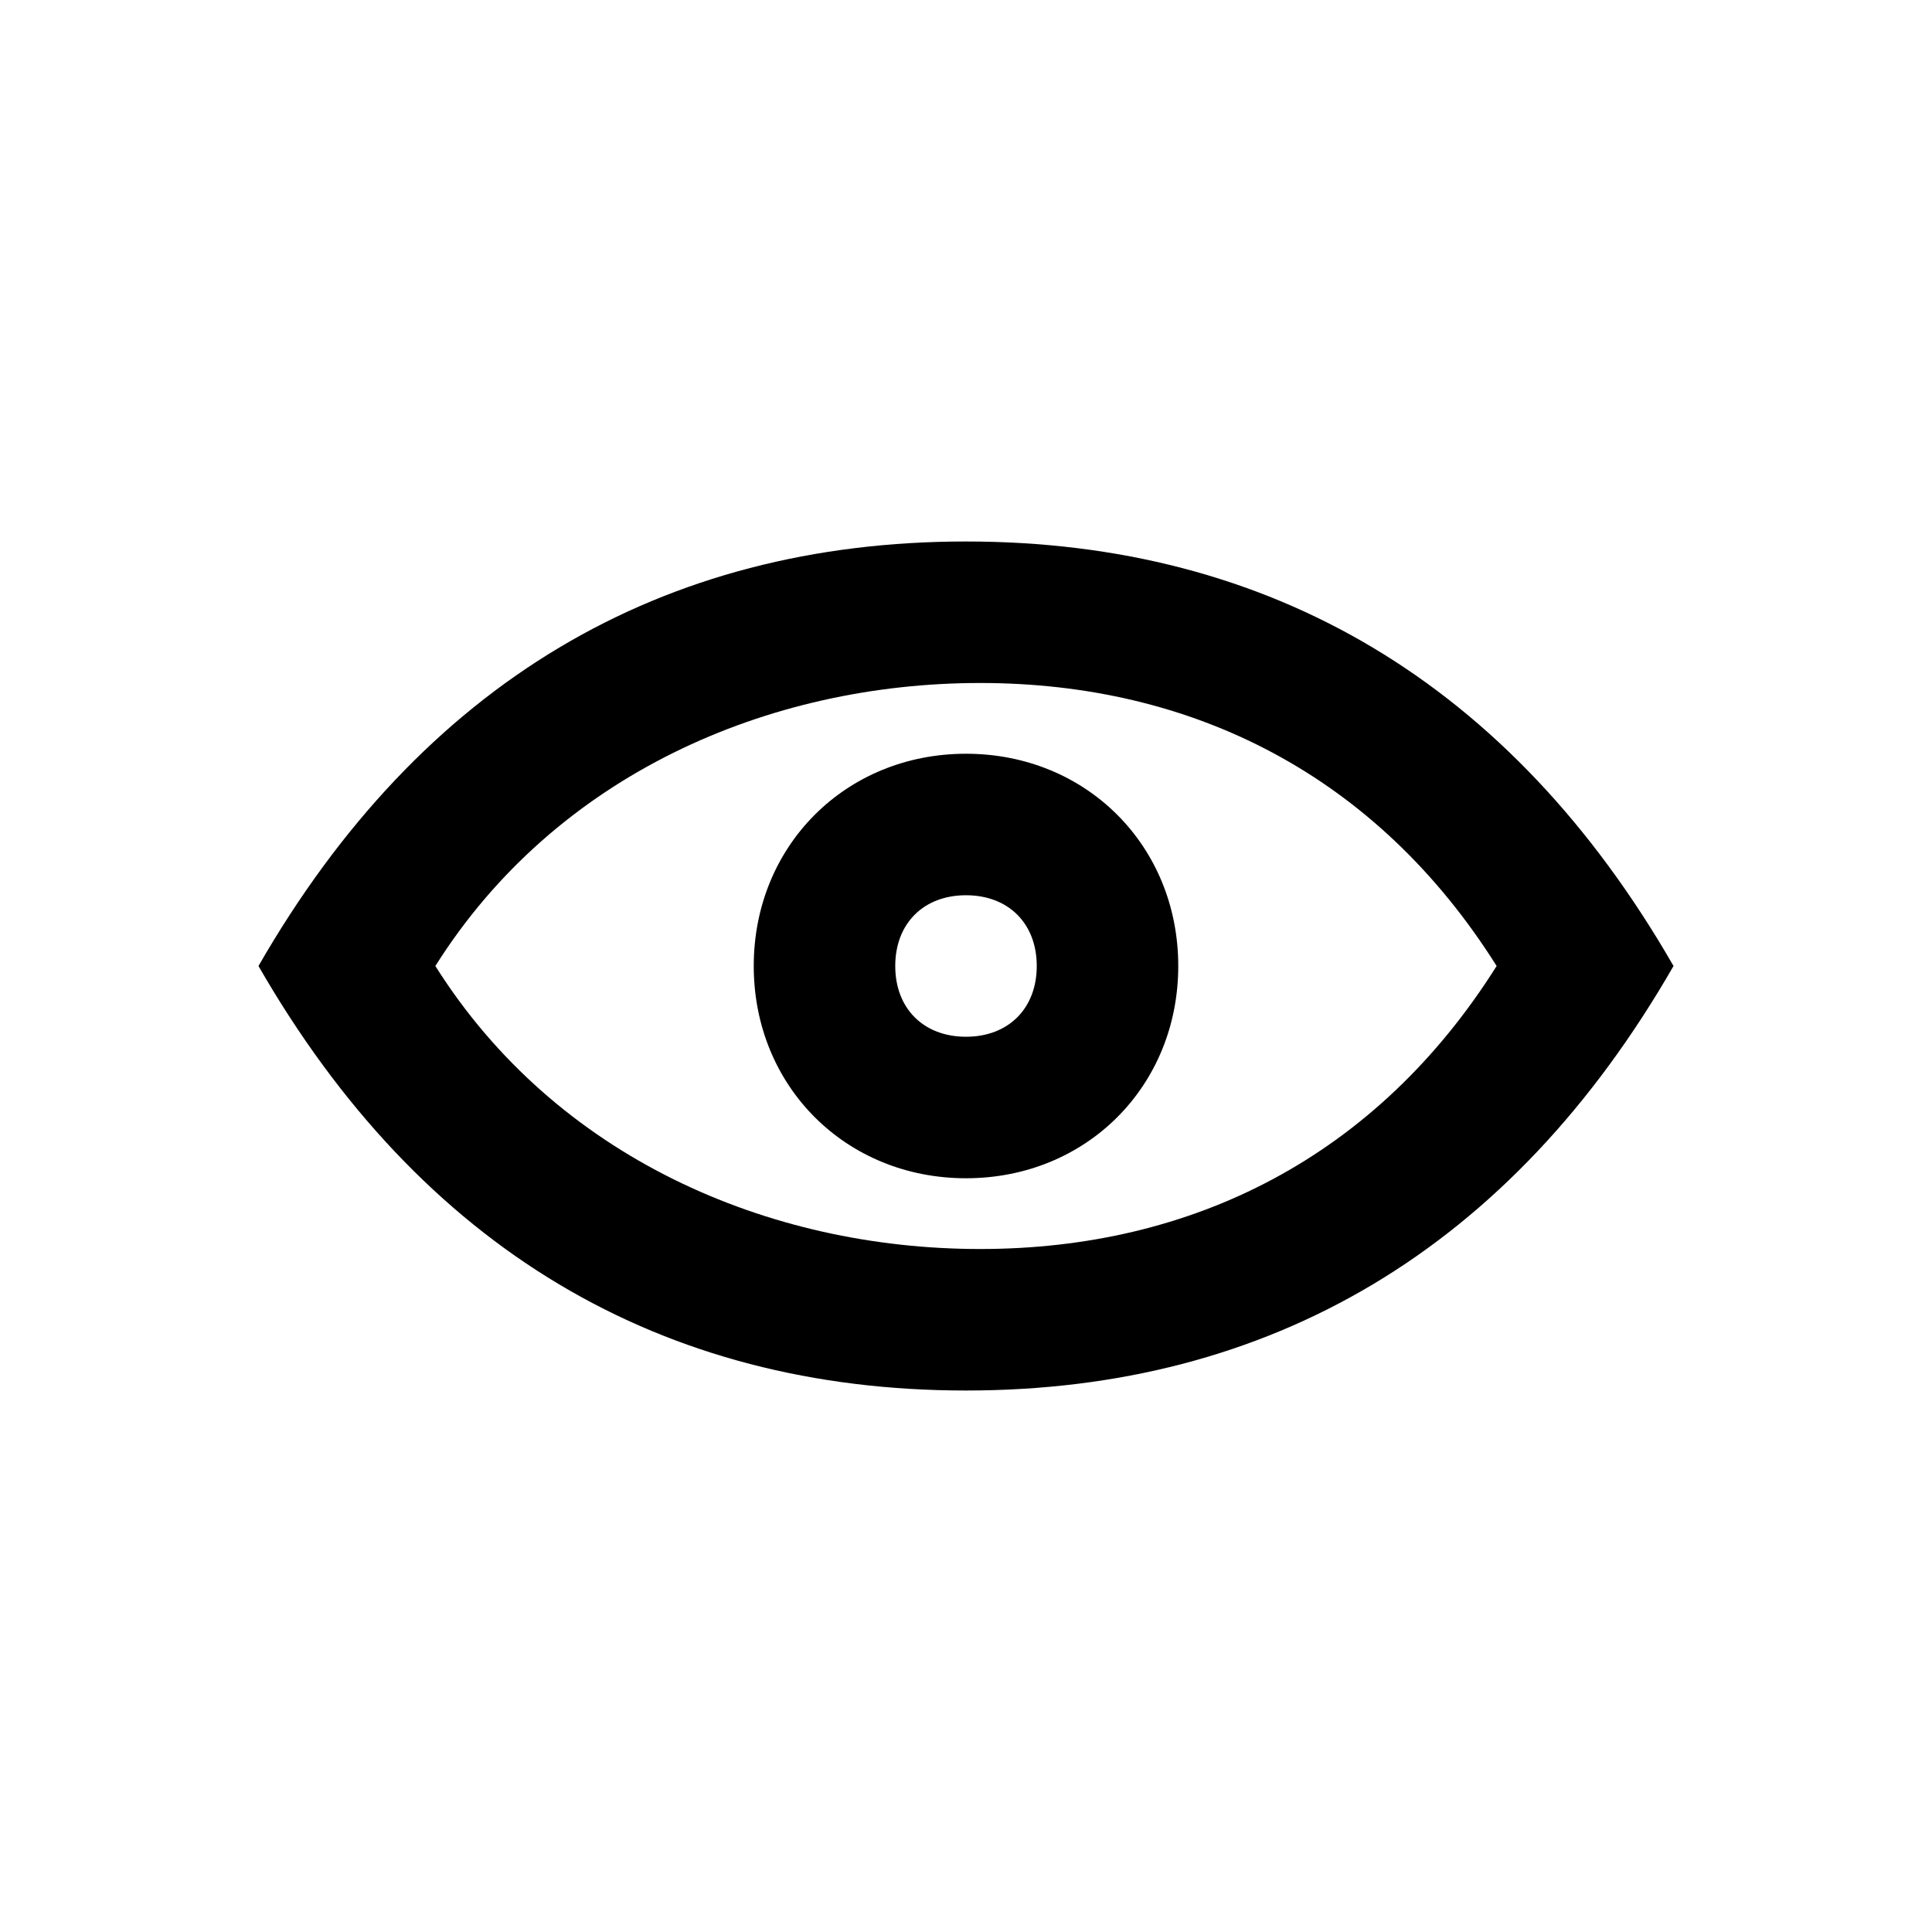 <svg xmlns="http://www.w3.org/2000/svg" viewBox="0 0 1024 1024"><path d="M512 737c-161.25 0-288.75-75-375-225 86.25-150 213.75-225 375-225s288.75 75 375 225c-86.25 150-213.75 225-375 225zm7.5-375c-112.5 0-225 48.75-288.75 150C294.5 613.25 407 662 519.5 662s210-48.75 273.75-150C729.5 410.75 632 362 519.5 362zM512 624.5c-63.75 0-112.5-48.75-112.5-112.5S448.25 399.5 512 399.5 624.5 448.25 624.5 512 575.75 624.5 512 624.5zm0-75c22.5 0 37.5-15 37.5-37.5s-15-37.5-37.5-37.5-37.5 15-37.5 37.5 15 37.5 37.5 37.5z"/></svg>